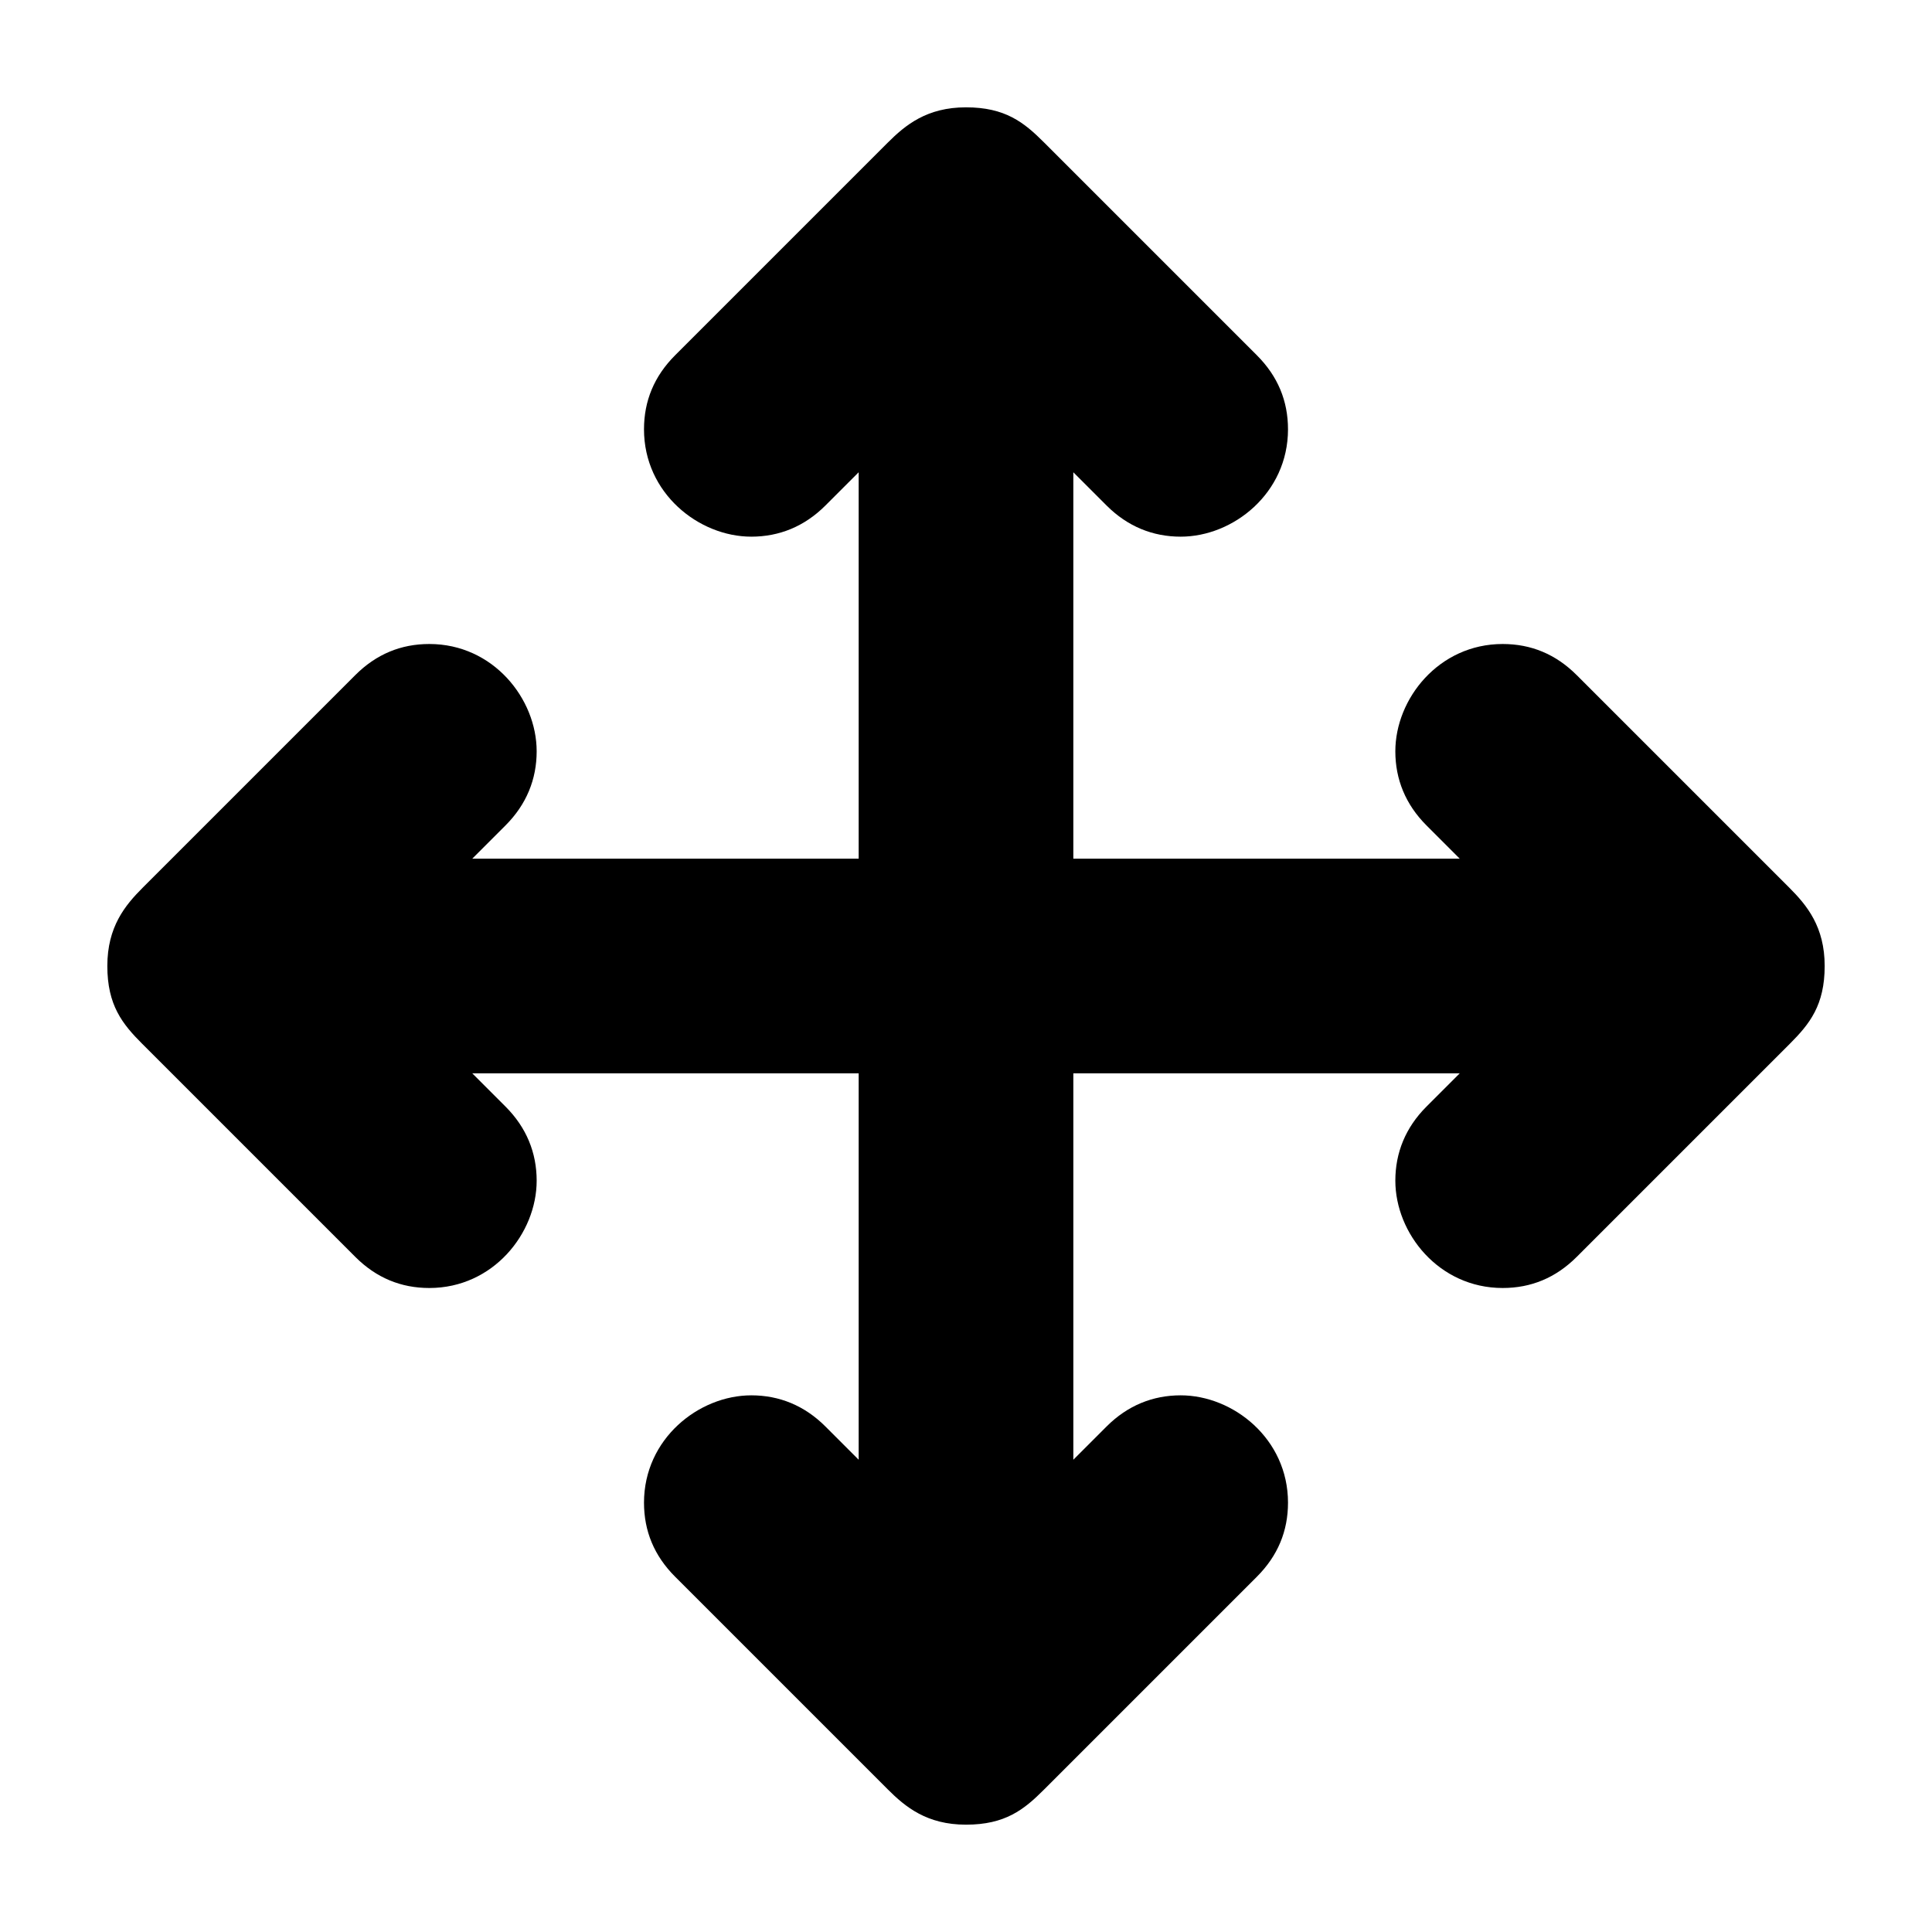 <?xml version="1.0"?>
<svg width="180" height="180" xmlns="http://www.w3.org/2000/svg" xmlns:svg="http://www.w3.org/2000/svg" xmlns:xlink="http://www.w3.org/1999/xlink">
 <!-- Created with SVG-edit - https://github.com/SVG-Edit/svgedit-->
 <defs>
  <symbol enable-background="new 0 0 32 32" height="32px" id="svg_2" version="1.1" viewBox="0 0 32 32" width="32px" xml:space="preserve" xmlns="http://www.w3.org/2000/svg" xmlns:xlink="http://www.w3.org/1999/xlink">
   <path d="m31.34,14.54l-3.96,-3.96c-0.39,-0.39 -0.85,-0.58 -1.38,-0.58c-1.19,0 -2,1.02 -2,2c0,0.52 0.19,0.99 0.58,1.38l0.62,0.62l-7.2,0l0,-7.2l0.62,0.62c0.39,0.39 0.86,0.58 1.38,0.58c0.98,0 2,-0.81 2,-2c0,-0.53 -0.19,-0.99 -0.58,-1.38l-3.97,-3.97c-0.37,-0.37 -0.72,-0.65 -1.45,-0.65s-1.13,0.33 -1.46,0.66l-3.96,3.96c-0.39,0.39 -0.58,0.85 -0.58,1.38c0,1.19 1.02,2 2,2c0.52,0 0.99,-0.19 1.38,-0.58l0.62,-0.62l0,7.2l-7.2,0l0.62,-0.62c0.39,-0.39 0.58,-0.86 0.58,-1.38c0,-0.98 -0.81,-2 -2,-2c-0.53,0 -0.99,0.19 -1.38,0.58l-3.96,3.96c-0.33,0.33 -0.66,0.73 -0.66,1.46s0.28,1.08 0.65,1.45l3.97,3.97c0.39,0.39 0.85,0.58 1.38,0.58c1.19,0 2,-1.02 2,-2c0,-0.52 -0.19,-0.99 -0.58,-1.38l-0.62,-0.62l7.2,0l0,7.2l-0.62,-0.62c-0.39,-0.39 -0.86,-0.58 -1.38,-0.58c-0.98,0 -2,0.81 -2,2c0,0.53 0.19,0.99 0.58,1.38l3.96,3.96c0.33,0.33 0.73,0.66 1.46,0.66s1.08,-0.28 1.45,-0.65l3.97,-3.97c0.39,-0.39 0.58,-0.85 0.58,-1.38c0,-1.19 -1.02,-2 -2,-2c-0.52,0 -0.99,0.19 -1.38,0.58l-0.62,0.62l0,-7.2l7.2,0l-0.62,0.62c-0.39,0.39 -0.58,0.86 -0.58,1.38c0,0.98 0.81,2 2,2c0.53,0 0.99,-0.19 1.38,-0.58l3.97,-3.97c0.37,-0.37 0.65,-0.72 0.65,-1.45s-0.33,-1.13 -0.66,-1.46z"/>
  </symbol>
 </defs>
 <g class="layer">
  <title>Layer 1</title>
  <rect fill="#3f3f3f" height="180" id="svg_4" opacity="0" stroke="#000000" stroke-width="0" width="180" x="0" y="0"/>
  <use id="svg_3" transform="matrix(5 0 0 5 0 0)" x="2" xlink:href="#svg_2" y="2"/>
 </g>
</svg>